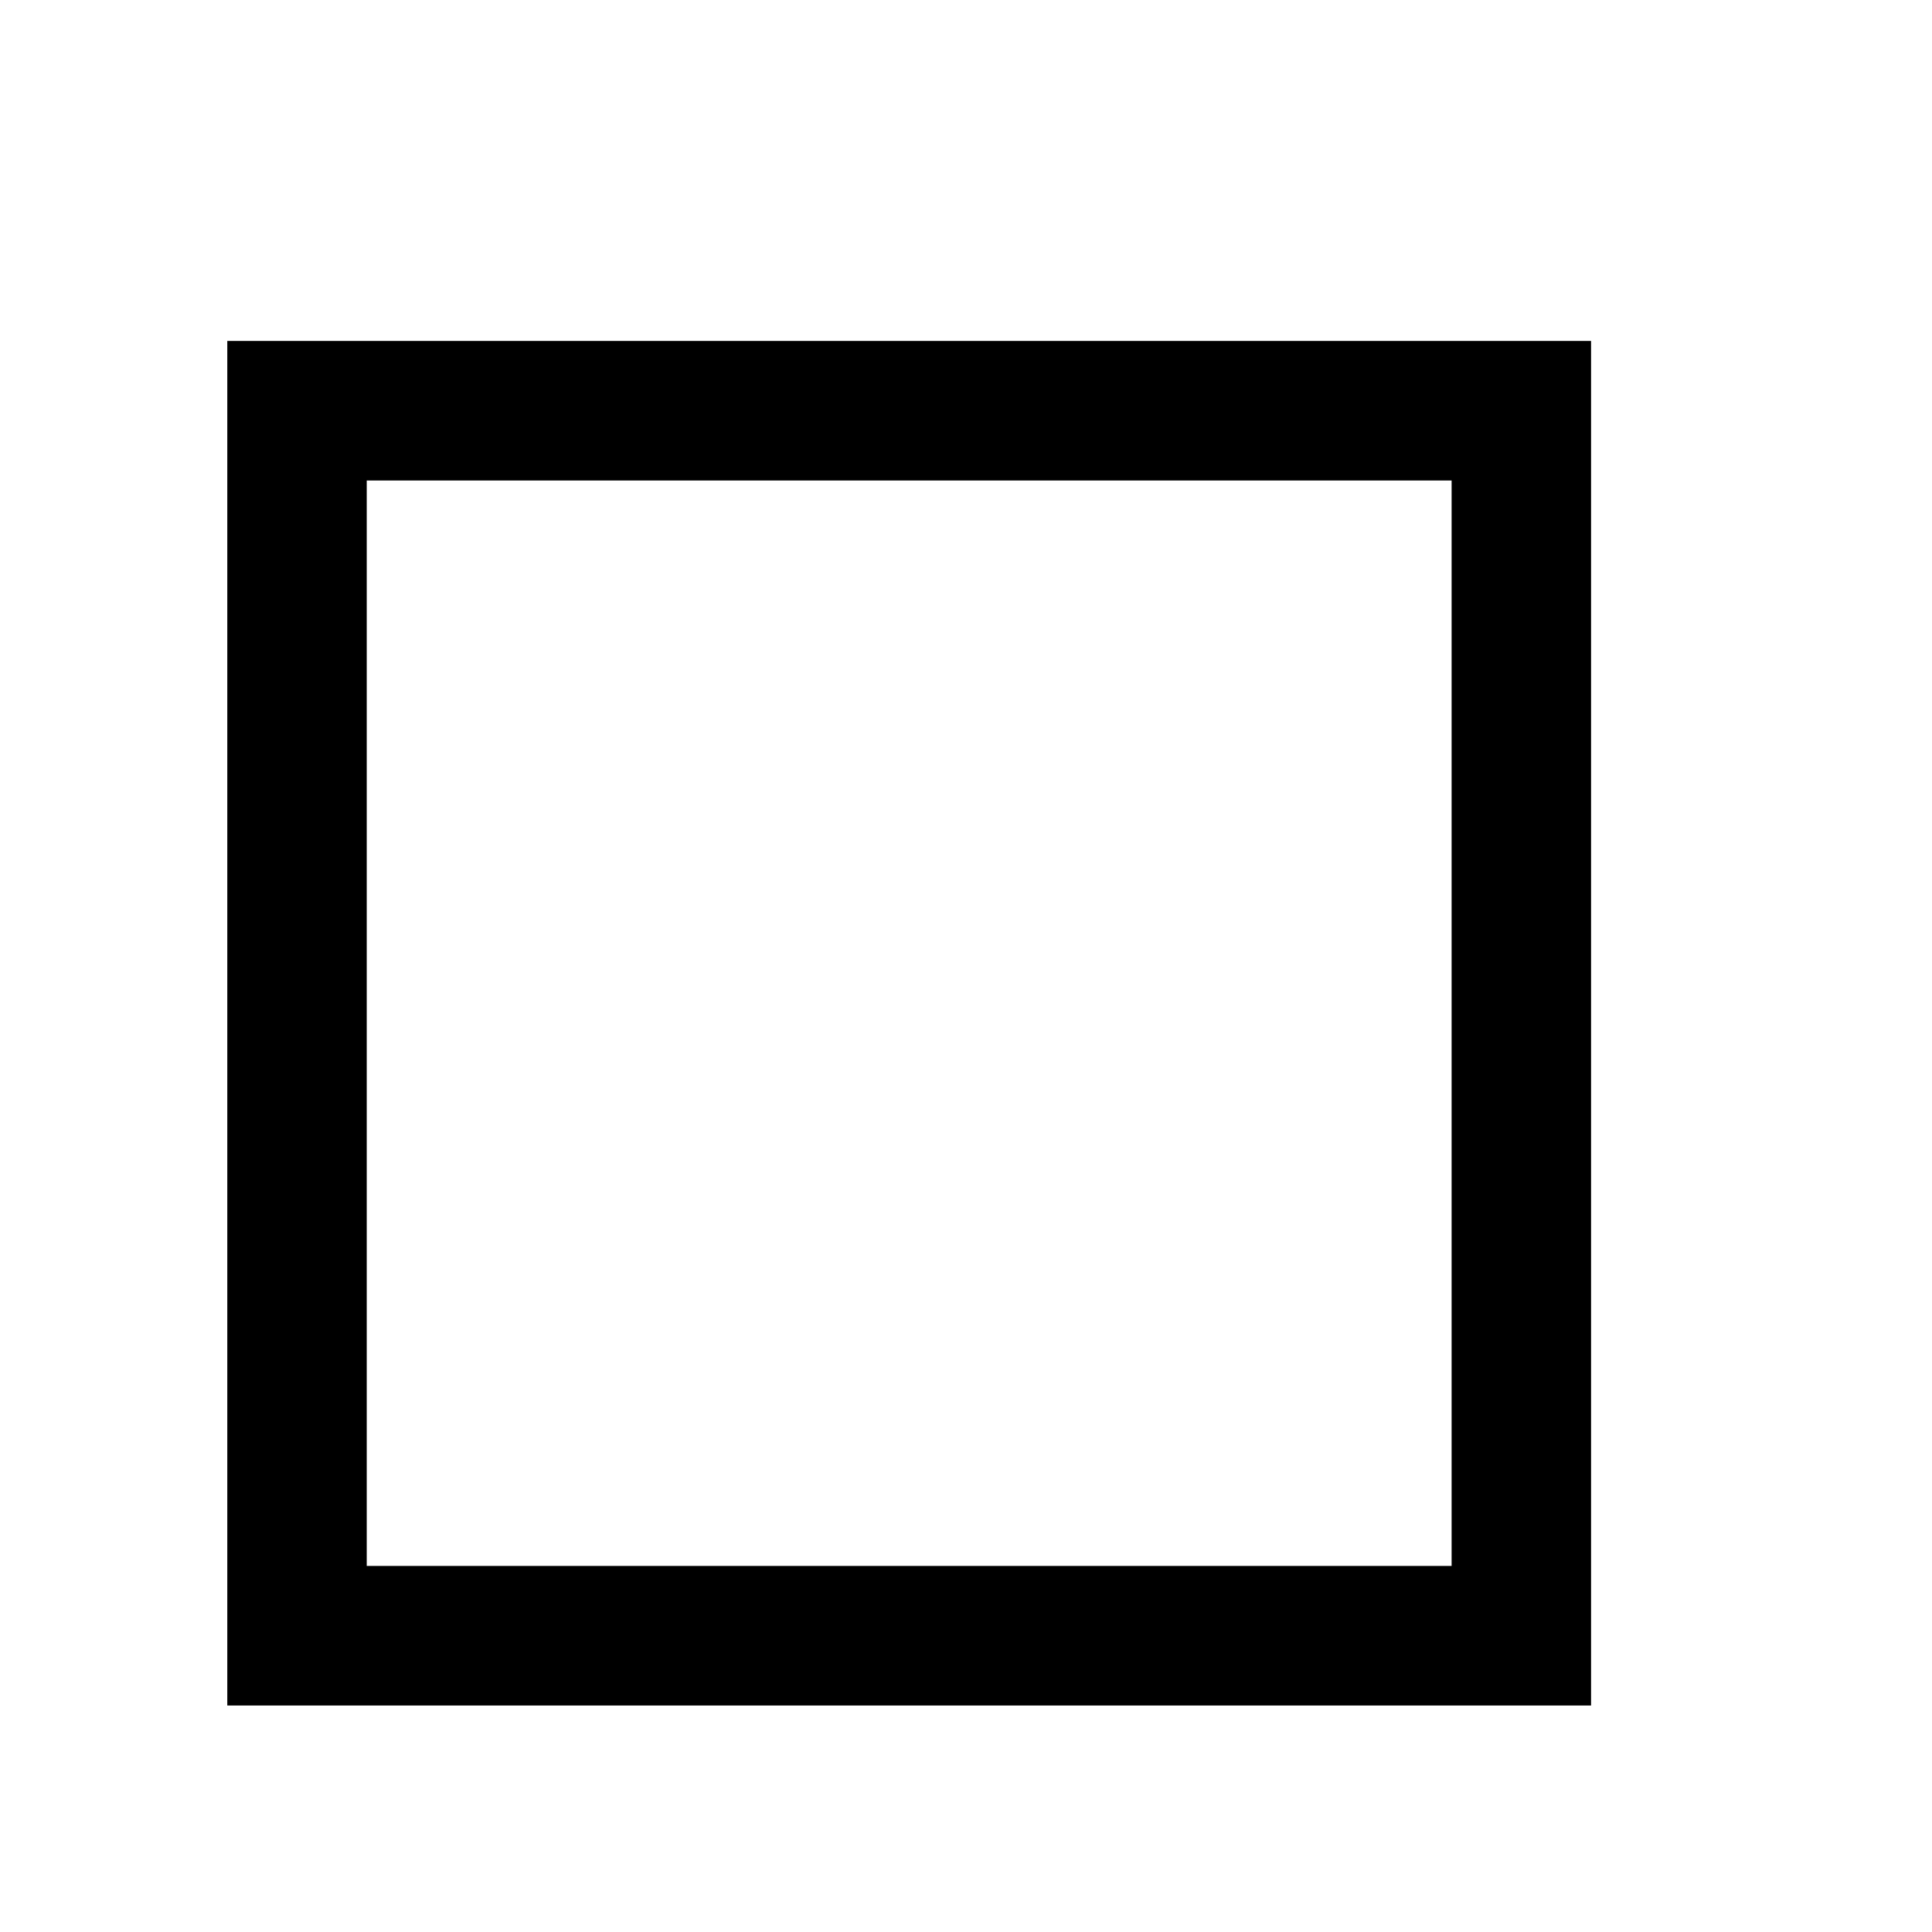 <svg width="17" height="17" viewBox="0 0 17 17" fill="none" xmlns="http://www.w3.org/2000/svg">
<path fill-rule="evenodd" clip-rule="evenodd" d="M2 3H14V15.007H2V3ZM12.773 4.228V13.779H3.227V4.228H12.773Z" fill="currentcolor"/>
</svg>
